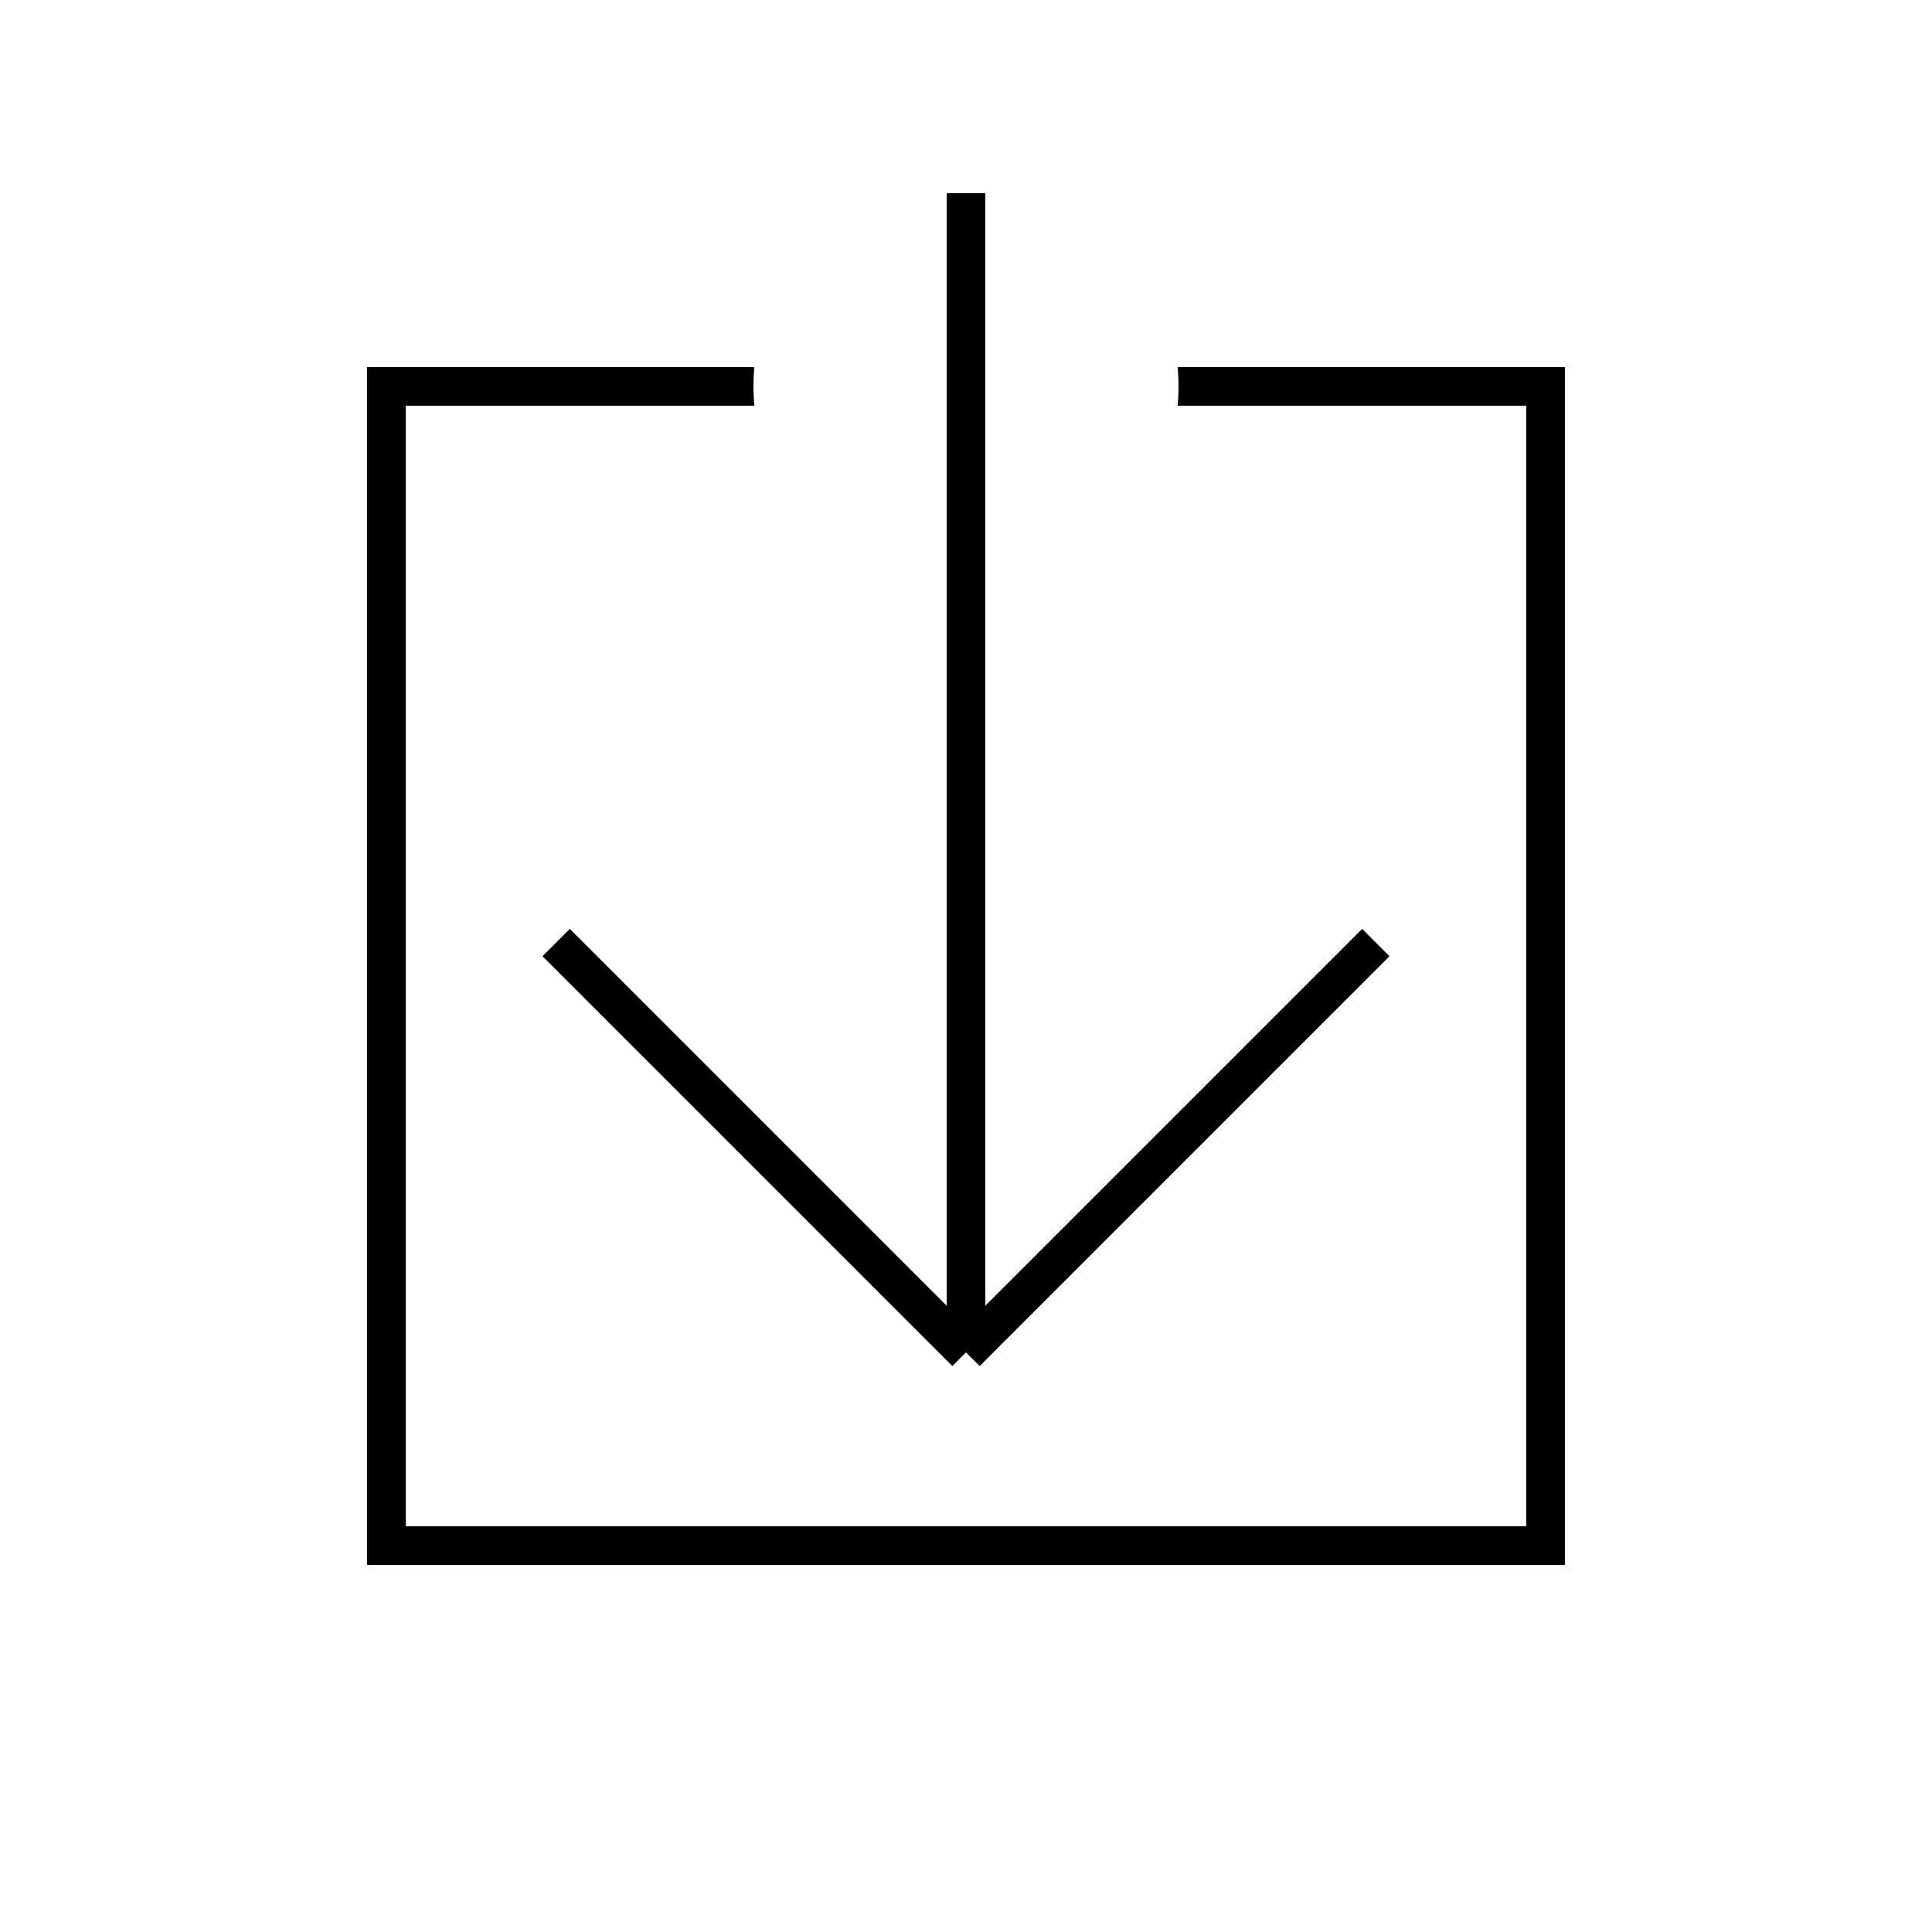 <svg version="1.1" width="1000" height="1000" viewBox="0 0 1000 1000" xmlns="http://www.w3.org/2000/svg">

    <!-- background -->
    <rect width="100%" height="100%" fill="white" />

    <!-- foreground -->
    <g transform="translate(500 500)" stroke="black" stroke-width="20" fill="white">

        <!-- box -->
        <rect x="-300" y="-300" width="600" height="600" />

        <!-- entry for the arrow -->
         <circle cx="0" cy="-300" r="100" stroke="white" fill="white" />

        <!-- down arrow -->
        <line x1="0" y1="-400" x2="0" y2="200" />
        <g transform="translate(0,200)">
            <g transform="rotate(45)">
                <line x1="0" y1="0" x2="-300" y2="0" />
            </g>
            <g transform="rotate(-45)">
                <line x1="0" y1="0" x2="300" y2="0" />
            </g>
        </g>
    </g>
</svg>